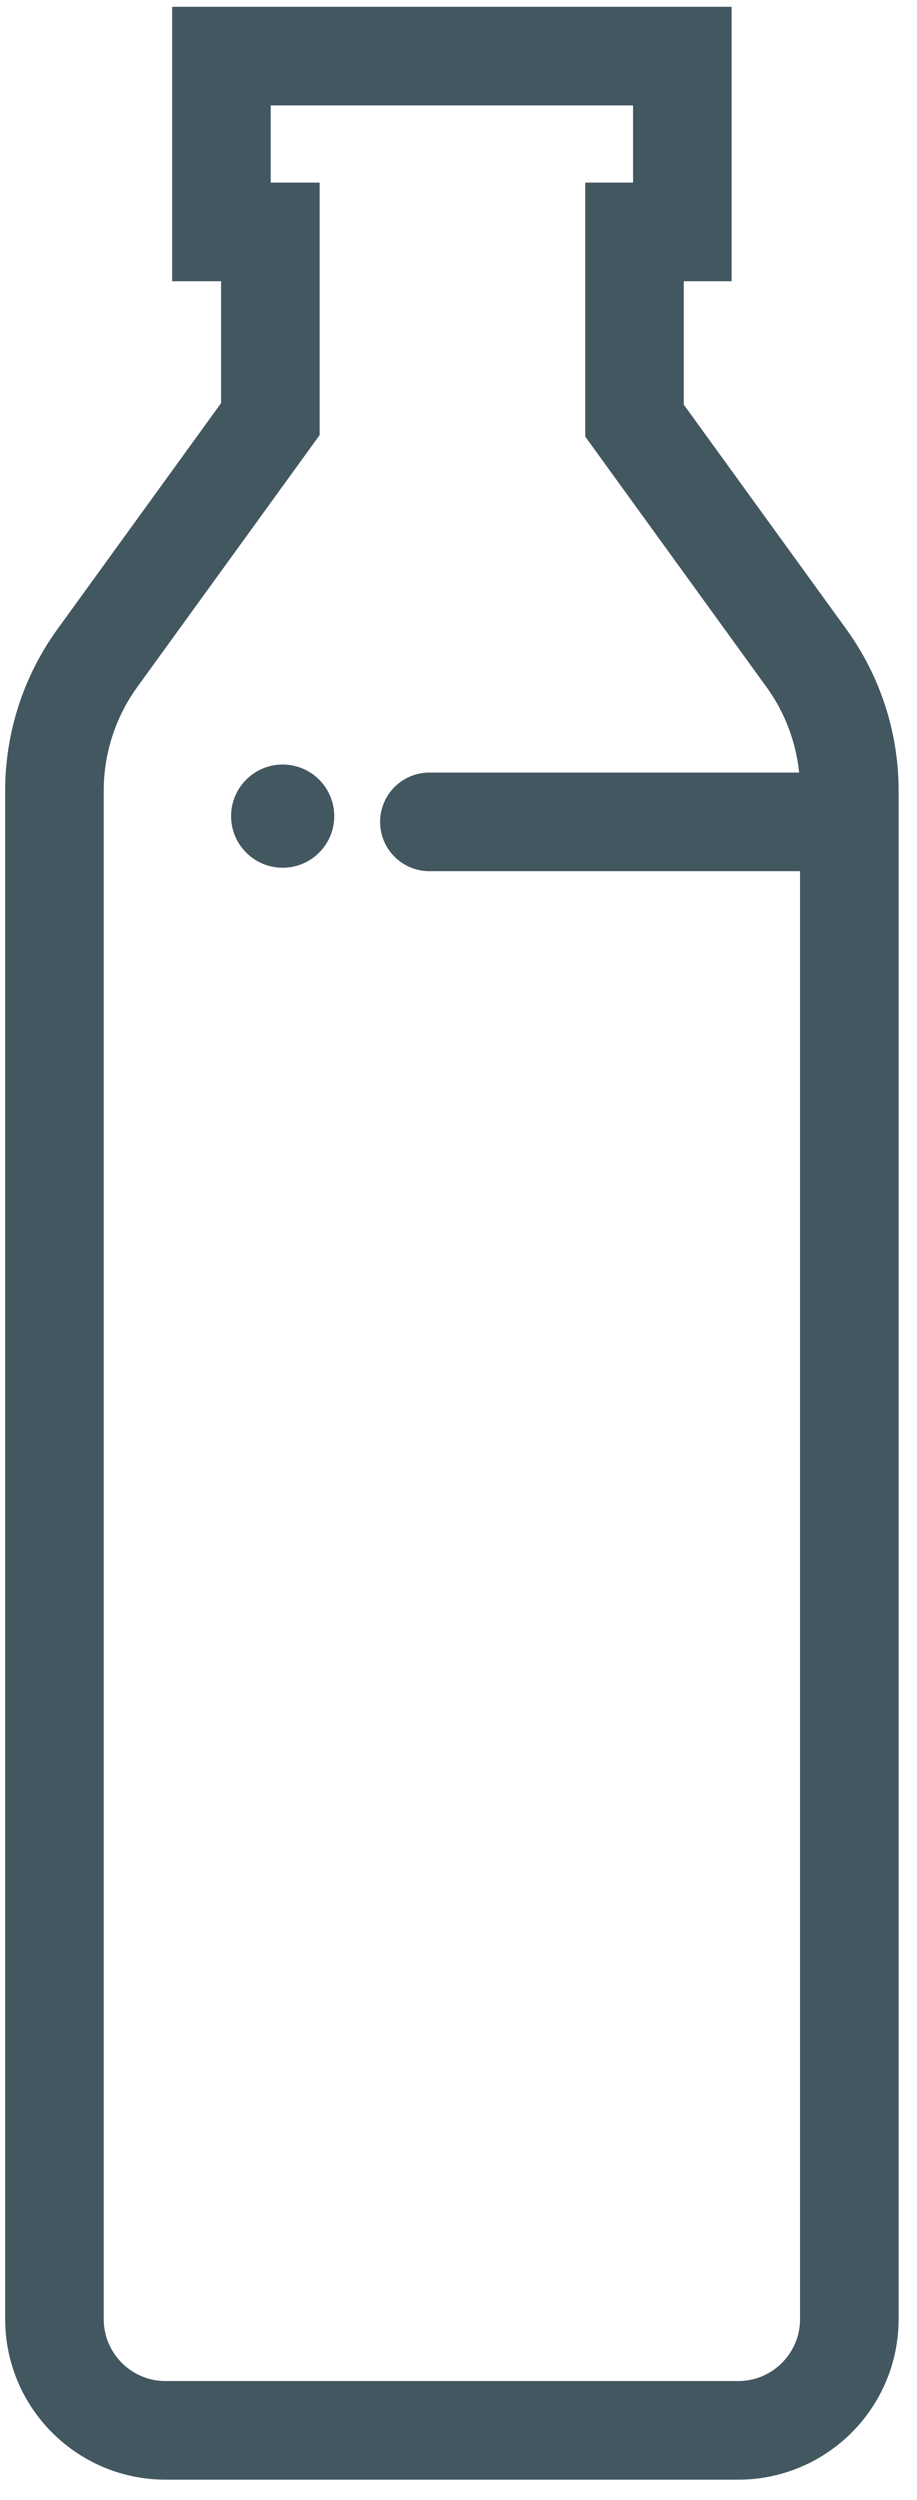 <?xml version="1.0" encoding="UTF-8"?>
<svg width="40px" height="109px" viewBox="0 0 40 109" version="1.1" xmlns="http://www.w3.org/2000/svg" xmlns:xlink="http://www.w3.org/1999/xlink">
    <!-- Generator: Sketch 51.3 (57544) - http://www.bohemiancoding.com/sketch -->
    <title>plasticbottle</title>
    <desc>Created with Sketch.</desc>
    <defs></defs>
    <g id="Page-1" stroke="none" stroke-width="1" fill="none" fill-rule="evenodd">
        <g id="Clothing-Icons" transform="translate(-172, -830)">
            <g id="plasticbottle" transform="translate(172, 829.553)">
                <path d="M29.764,10.558 L29.764,2.893 L9.659,2.893 L9.659,10.558 L11.793,10.558 L11.793,18.719 L4.247,29.138 C3.03,30.818 2.375,32.84 2.375,34.915 L2.375,101.553 C2.375,104.231 4.546,106.403 7.225,106.403 L32.198,106.403 C34.877,106.403 37.048,104.231 37.048,101.553 L37.048,34.915 C37.048,32.84 36.393,30.818 35.175,29.138 L27.678,18.785 L27.678,10.558 L29.764,10.558 Z" id="Combined-Shape" stroke="#435761" stroke-width="4.3"></path>
                <path d="M18.73,36.278 L36.73,36.278" id="Line-3" stroke="#435761" stroke-width="4.3" stroke-linecap="round" stroke-linejoin="round"></path>
                <circle id="Path" fill="#435761" cx="12.33" cy="36.028" r="2.25"></circle>
            </g>
        </g>
    </g>
</svg>